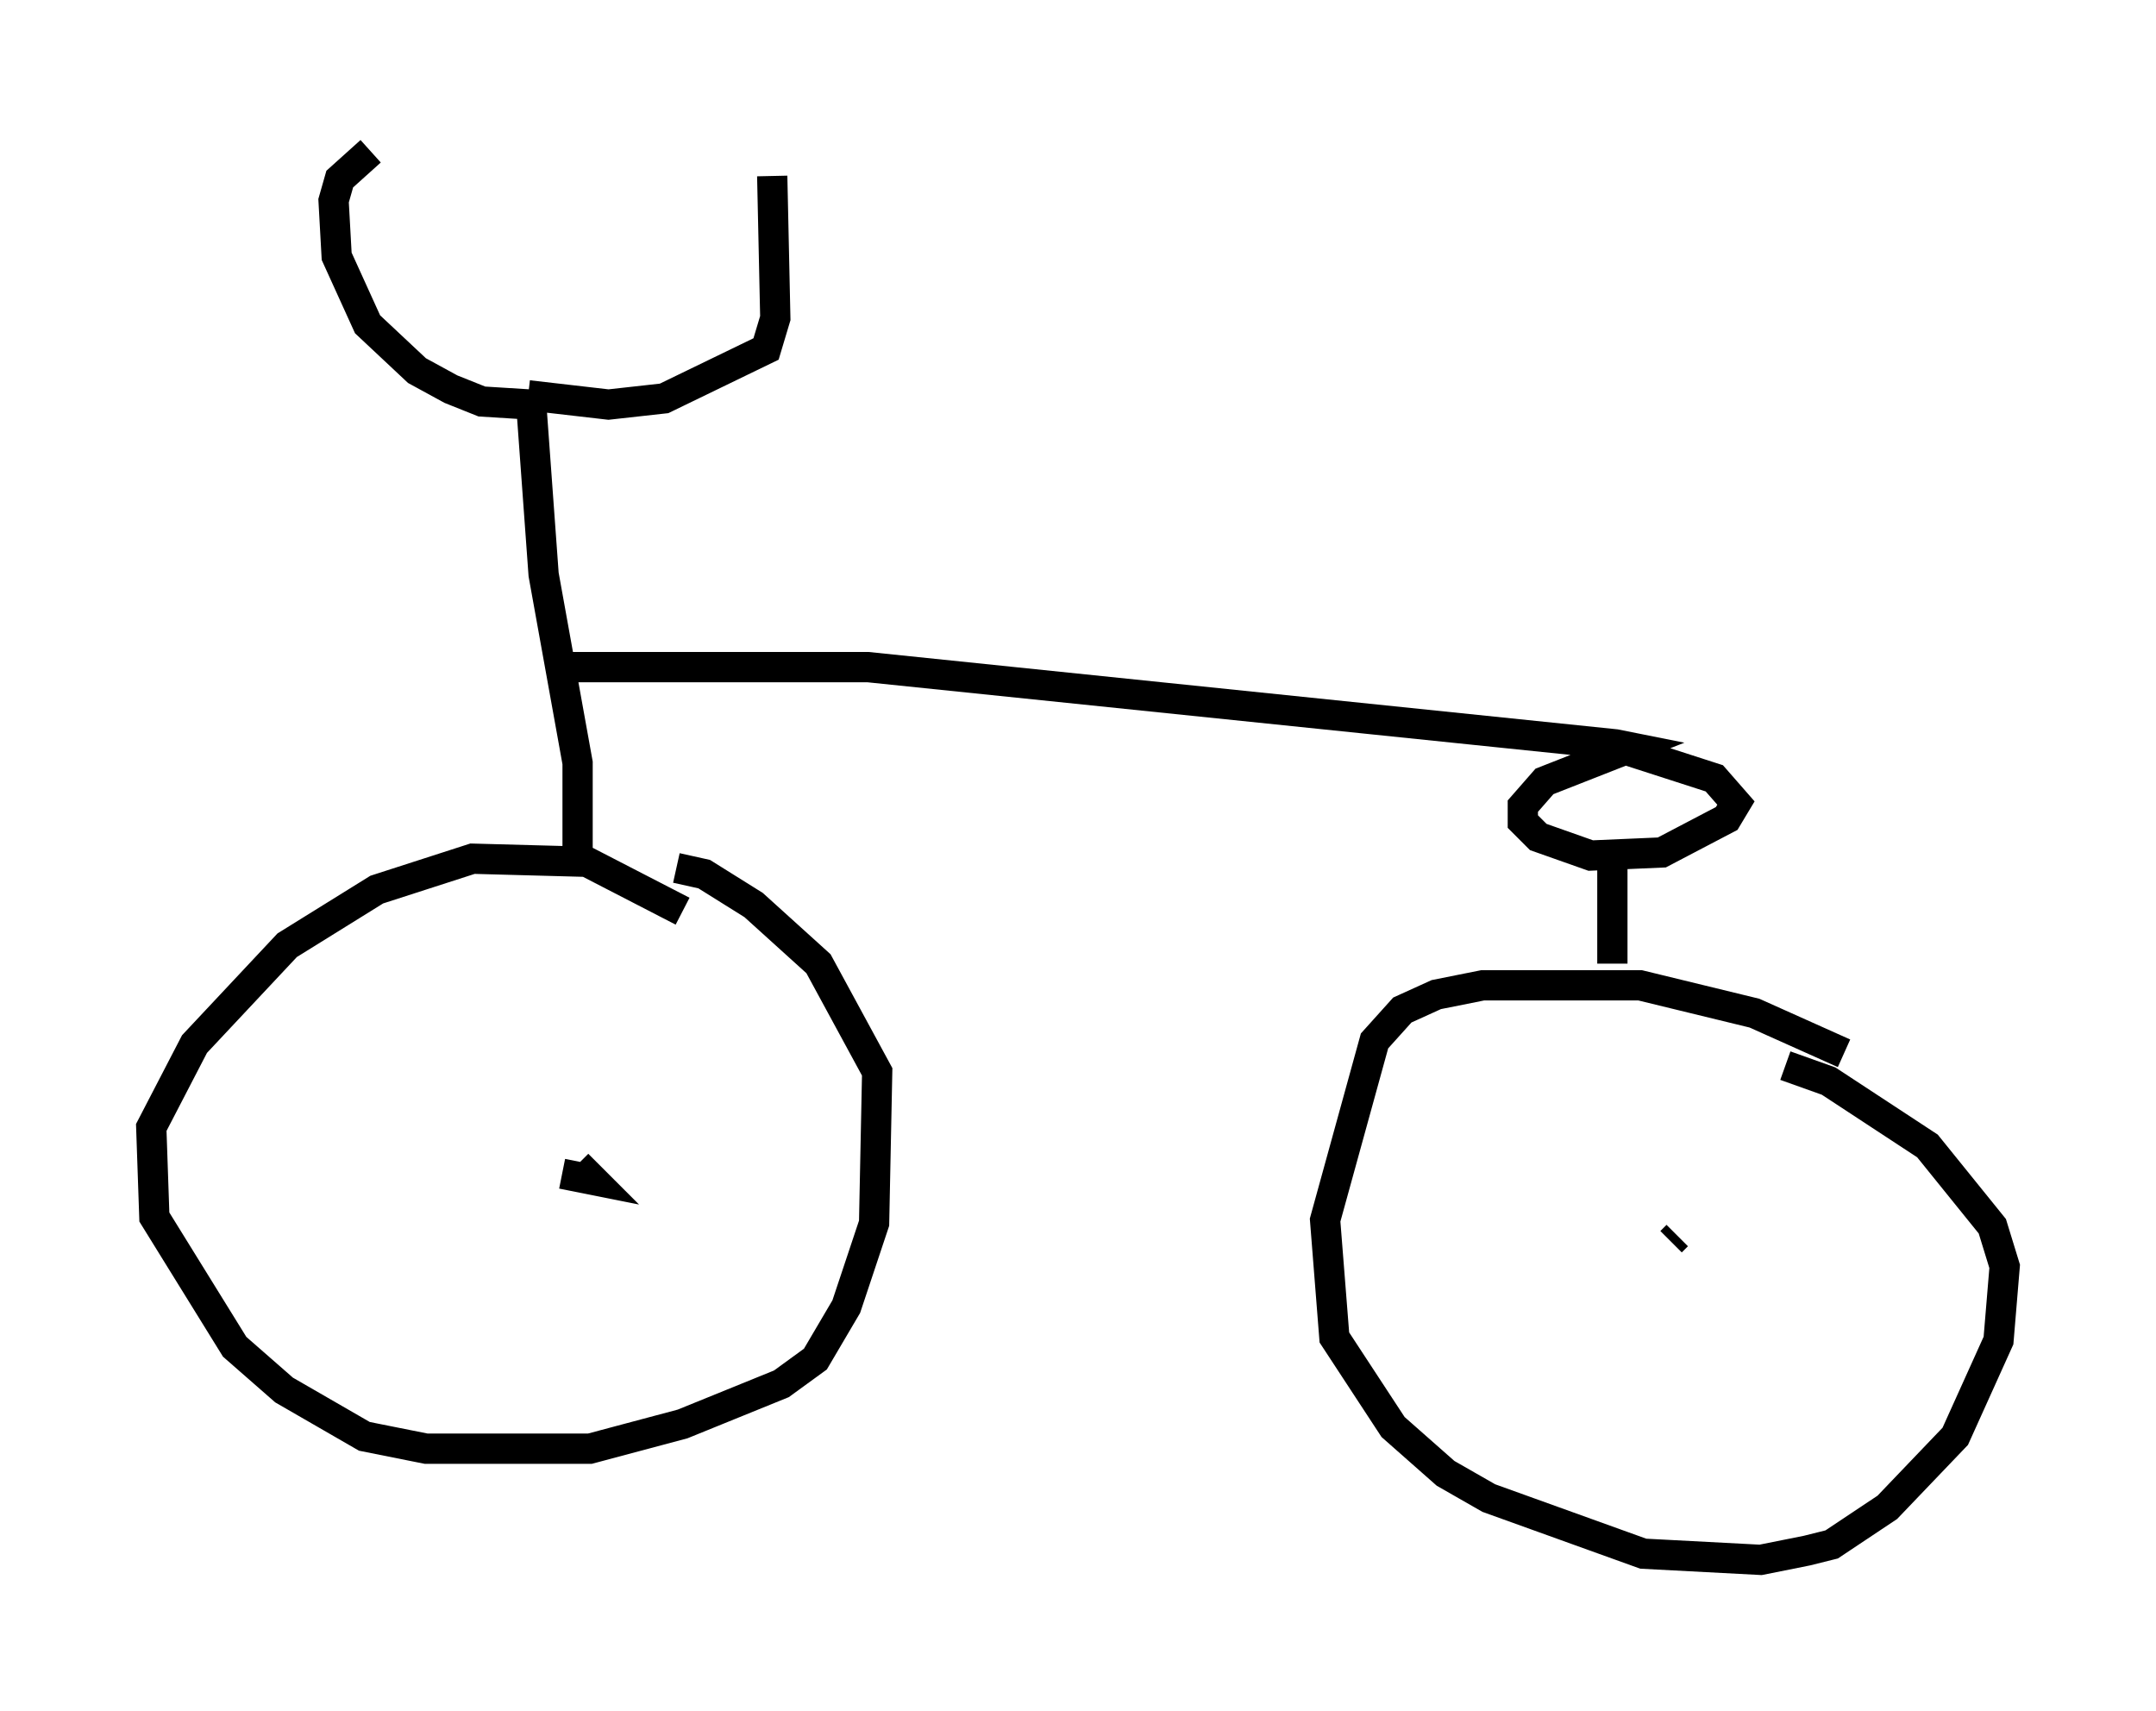 <?xml version="1.0" encoding="utf-8" ?>
<svg baseProfile="full" height="56.551" version="1.1" width="71.251" xmlns="http://www.w3.org/2000/svg" xmlns:ev="http://www.w3.org/2001/xml-events" xmlns:xlink="http://www.w3.org/1999/xlink"><defs /><rect fill="white" height="56.551" width="71.251" x="0" y="0" /><path d="M23.273, 31.848 m-0.715, -1.735 l-3.165, -1.633 -3.777, -0.102 l-3.165, 1.021 -2.96, 1.838 l-3.063, 3.267 -1.429, 2.756 l0.102, 2.96 2.654, 4.288 l1.633, 1.429 2.654, 1.531 l2.042, 0.408 5.41, 0.0 l3.063, -0.817 3.267, -1.327 l1.123, -0.817 1.021, -1.735 l0.919, -2.756 0.102, -5.002 l-1.94, -3.573 -2.144, -1.94 l-1.633, -1.021 -0.919, -0.204 m38.588, 6.125 l-2.96, -1.327 -3.777, -0.919 l-5.206, 0.0 -1.531, 0.306 l-1.123, 0.51 -0.919, 1.021 l-1.633, 5.921 0.306, 3.879 l1.94, 2.96 1.735, 1.531 l1.429, 0.817 5.104, 1.838 l3.879, 0.204 1.531, -0.306 l0.817, -0.204 1.838, -1.225 l2.246, -2.348 1.429, -3.165 l0.204, -2.45 -0.408, -1.327 l-2.144, -2.654 -3.267, -2.144 l-1.429, -0.51 m-3.573, 5.615 l-0.204, 0.204 m-36.648, -2.246 l1.021, 0.204 -0.51, -0.51 m0.0, -10.106 l0.0, -3.165 -1.123, -6.227 l-0.408, -5.615 -1.633, -0.102 l-1.021, -0.408 -1.123, -0.613 l-1.633, -1.531 -1.021, -2.246 l-0.102, -1.838 0.204, -0.715 l1.021, -0.919 m5.206, 8.065 l2.654, 0.306 1.838, -0.204 l3.369, -1.633 0.306, -1.021 l-0.102, -4.696 m-6.635, 16.231 l9.8, 0.0 24.704, 2.552 l0.51, 0.102 -2.858, 1.123 l-0.715, 0.817 0.0, 0.51 l0.51, 0.51 1.735, 0.613 l2.348, -0.102 2.144, -1.123 l0.306, -0.51 -0.715, -0.817 l-3.165, -1.021 m-0.204, 3.675 l0.0, 3.471 " fill="none" stroke="black" stroke-width="1" /></svg>